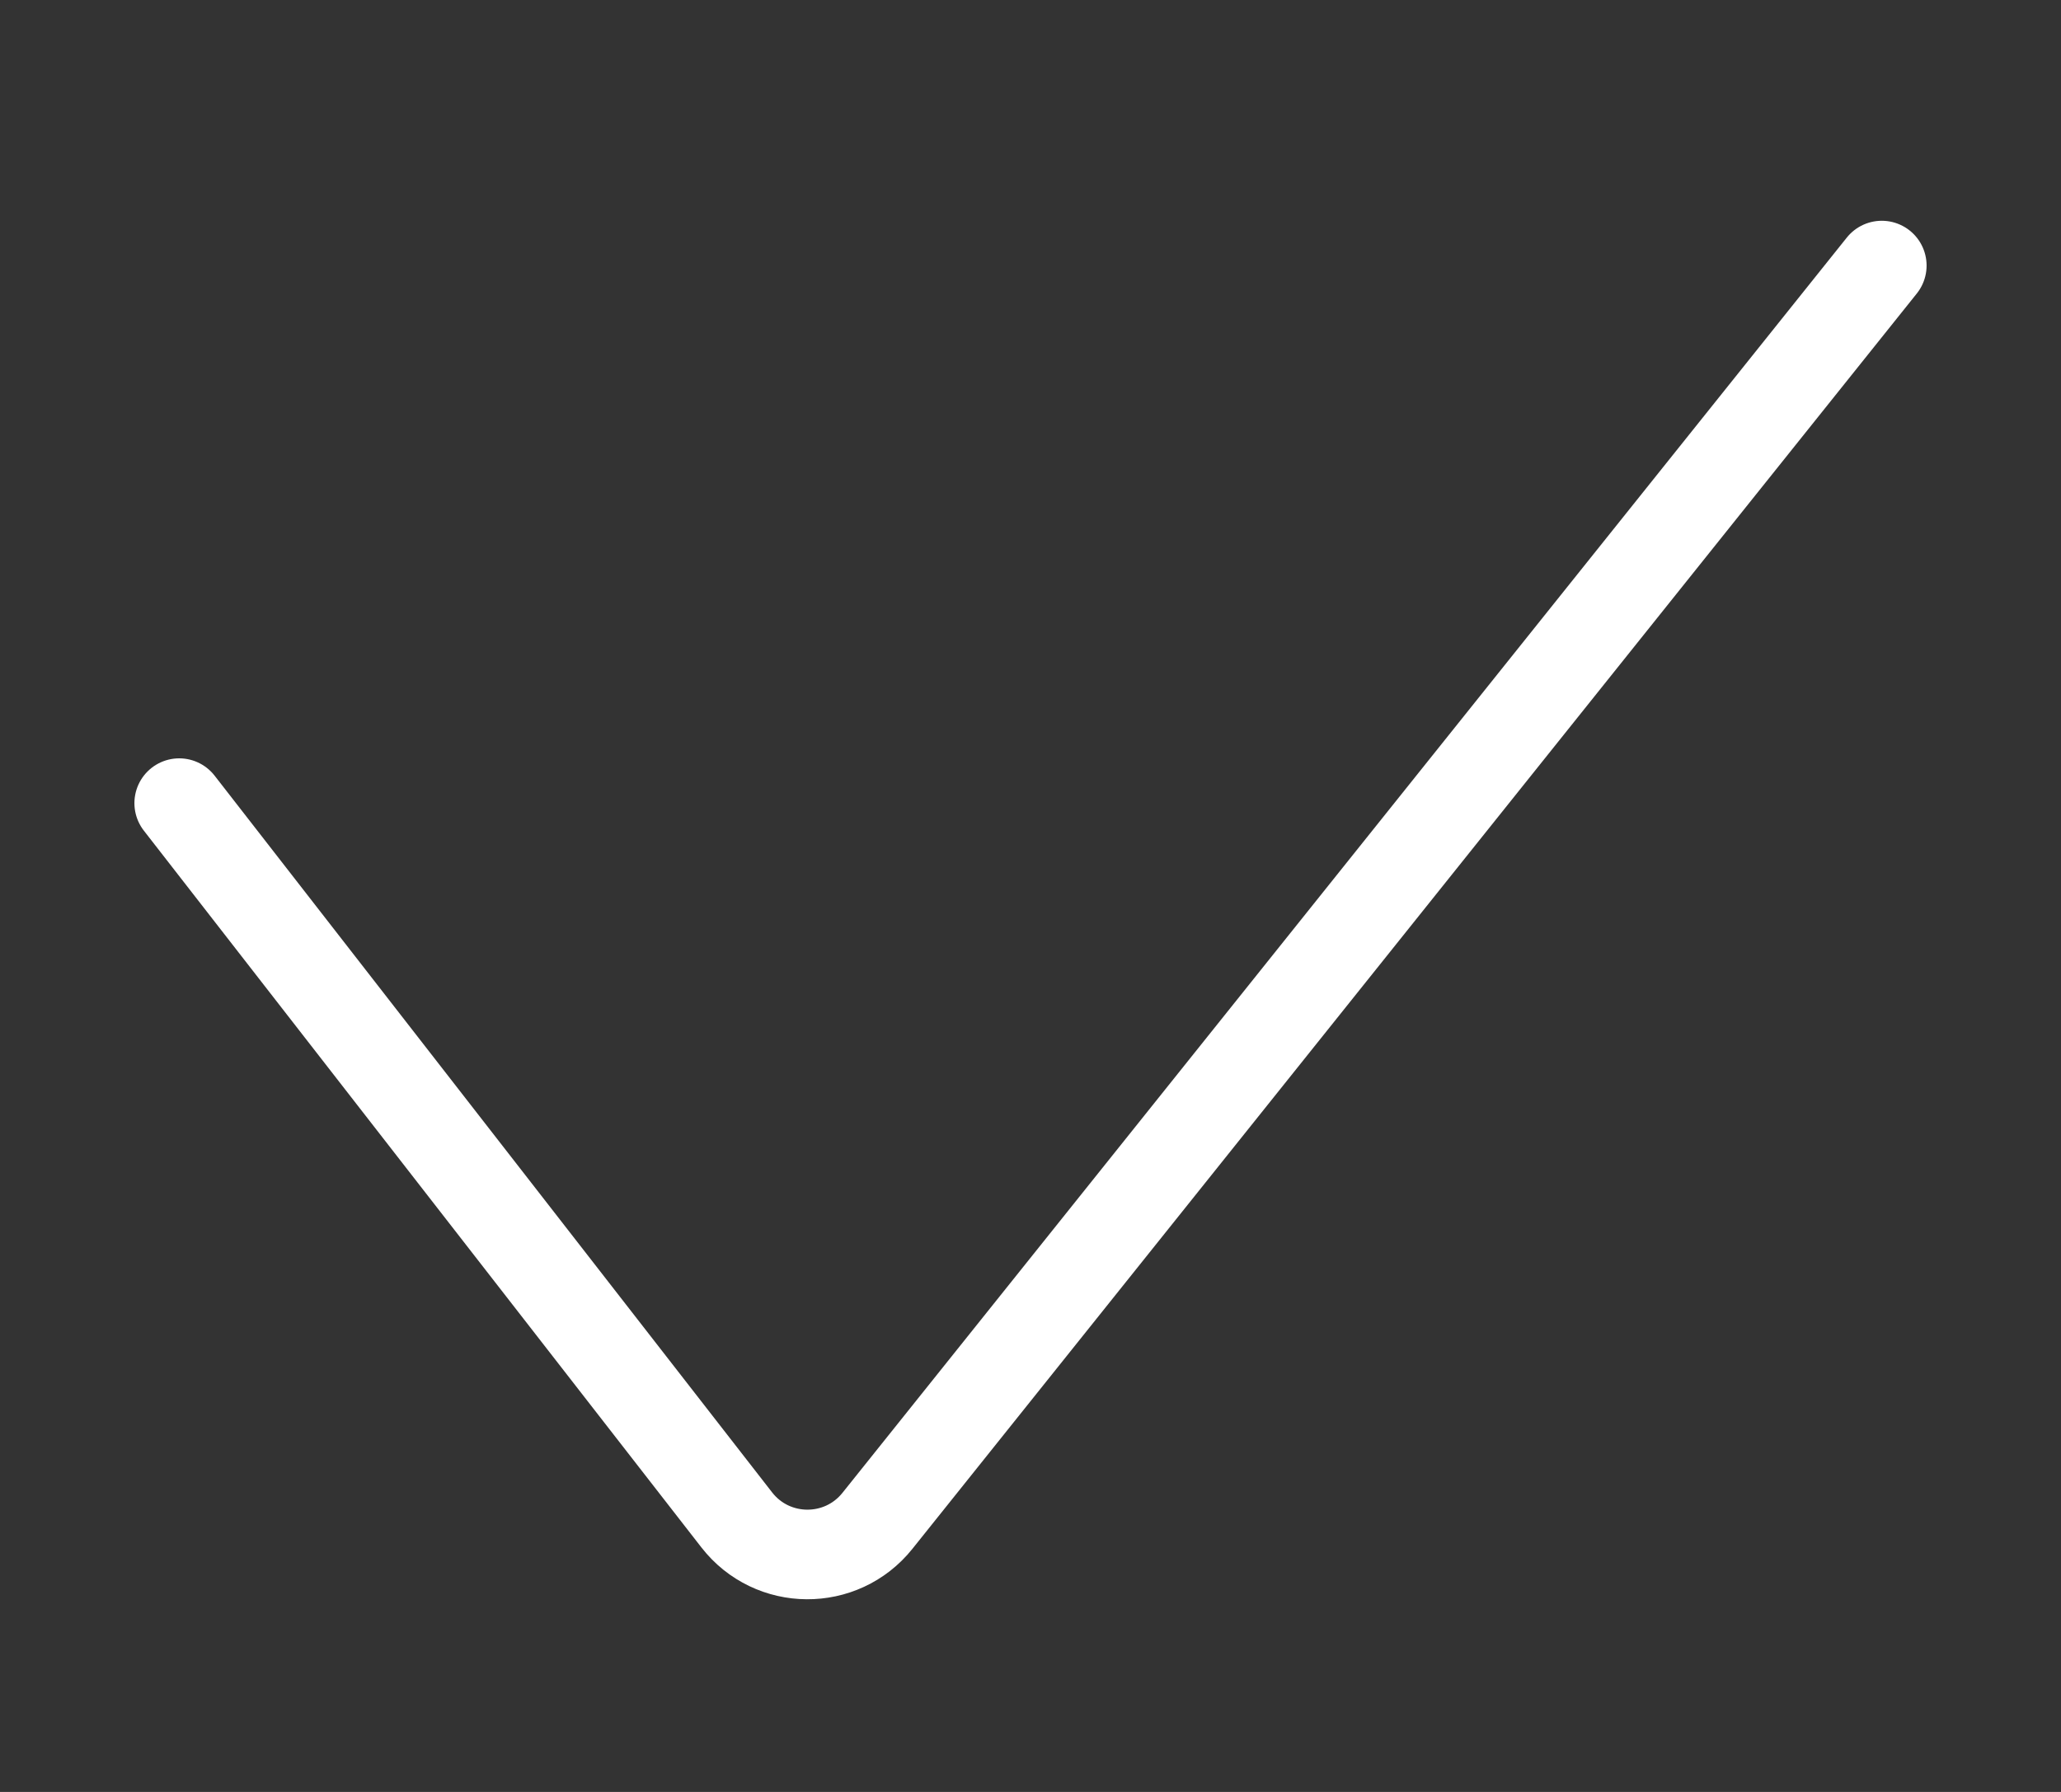 <svg xmlns="http://www.w3.org/2000/svg" width="23" height="20" viewBox="0 0 23 20" fill="none">
    <rect x="0" y="0" width="23" height="20" fill="#333333" stroke="none"/>
    <path d="M2 8.964L8.222 16.964C8.619 17.474 9.388 17.479 9.792 16.974L21 2.964" stroke="white" stroke-linecap="round"/>
</svg>